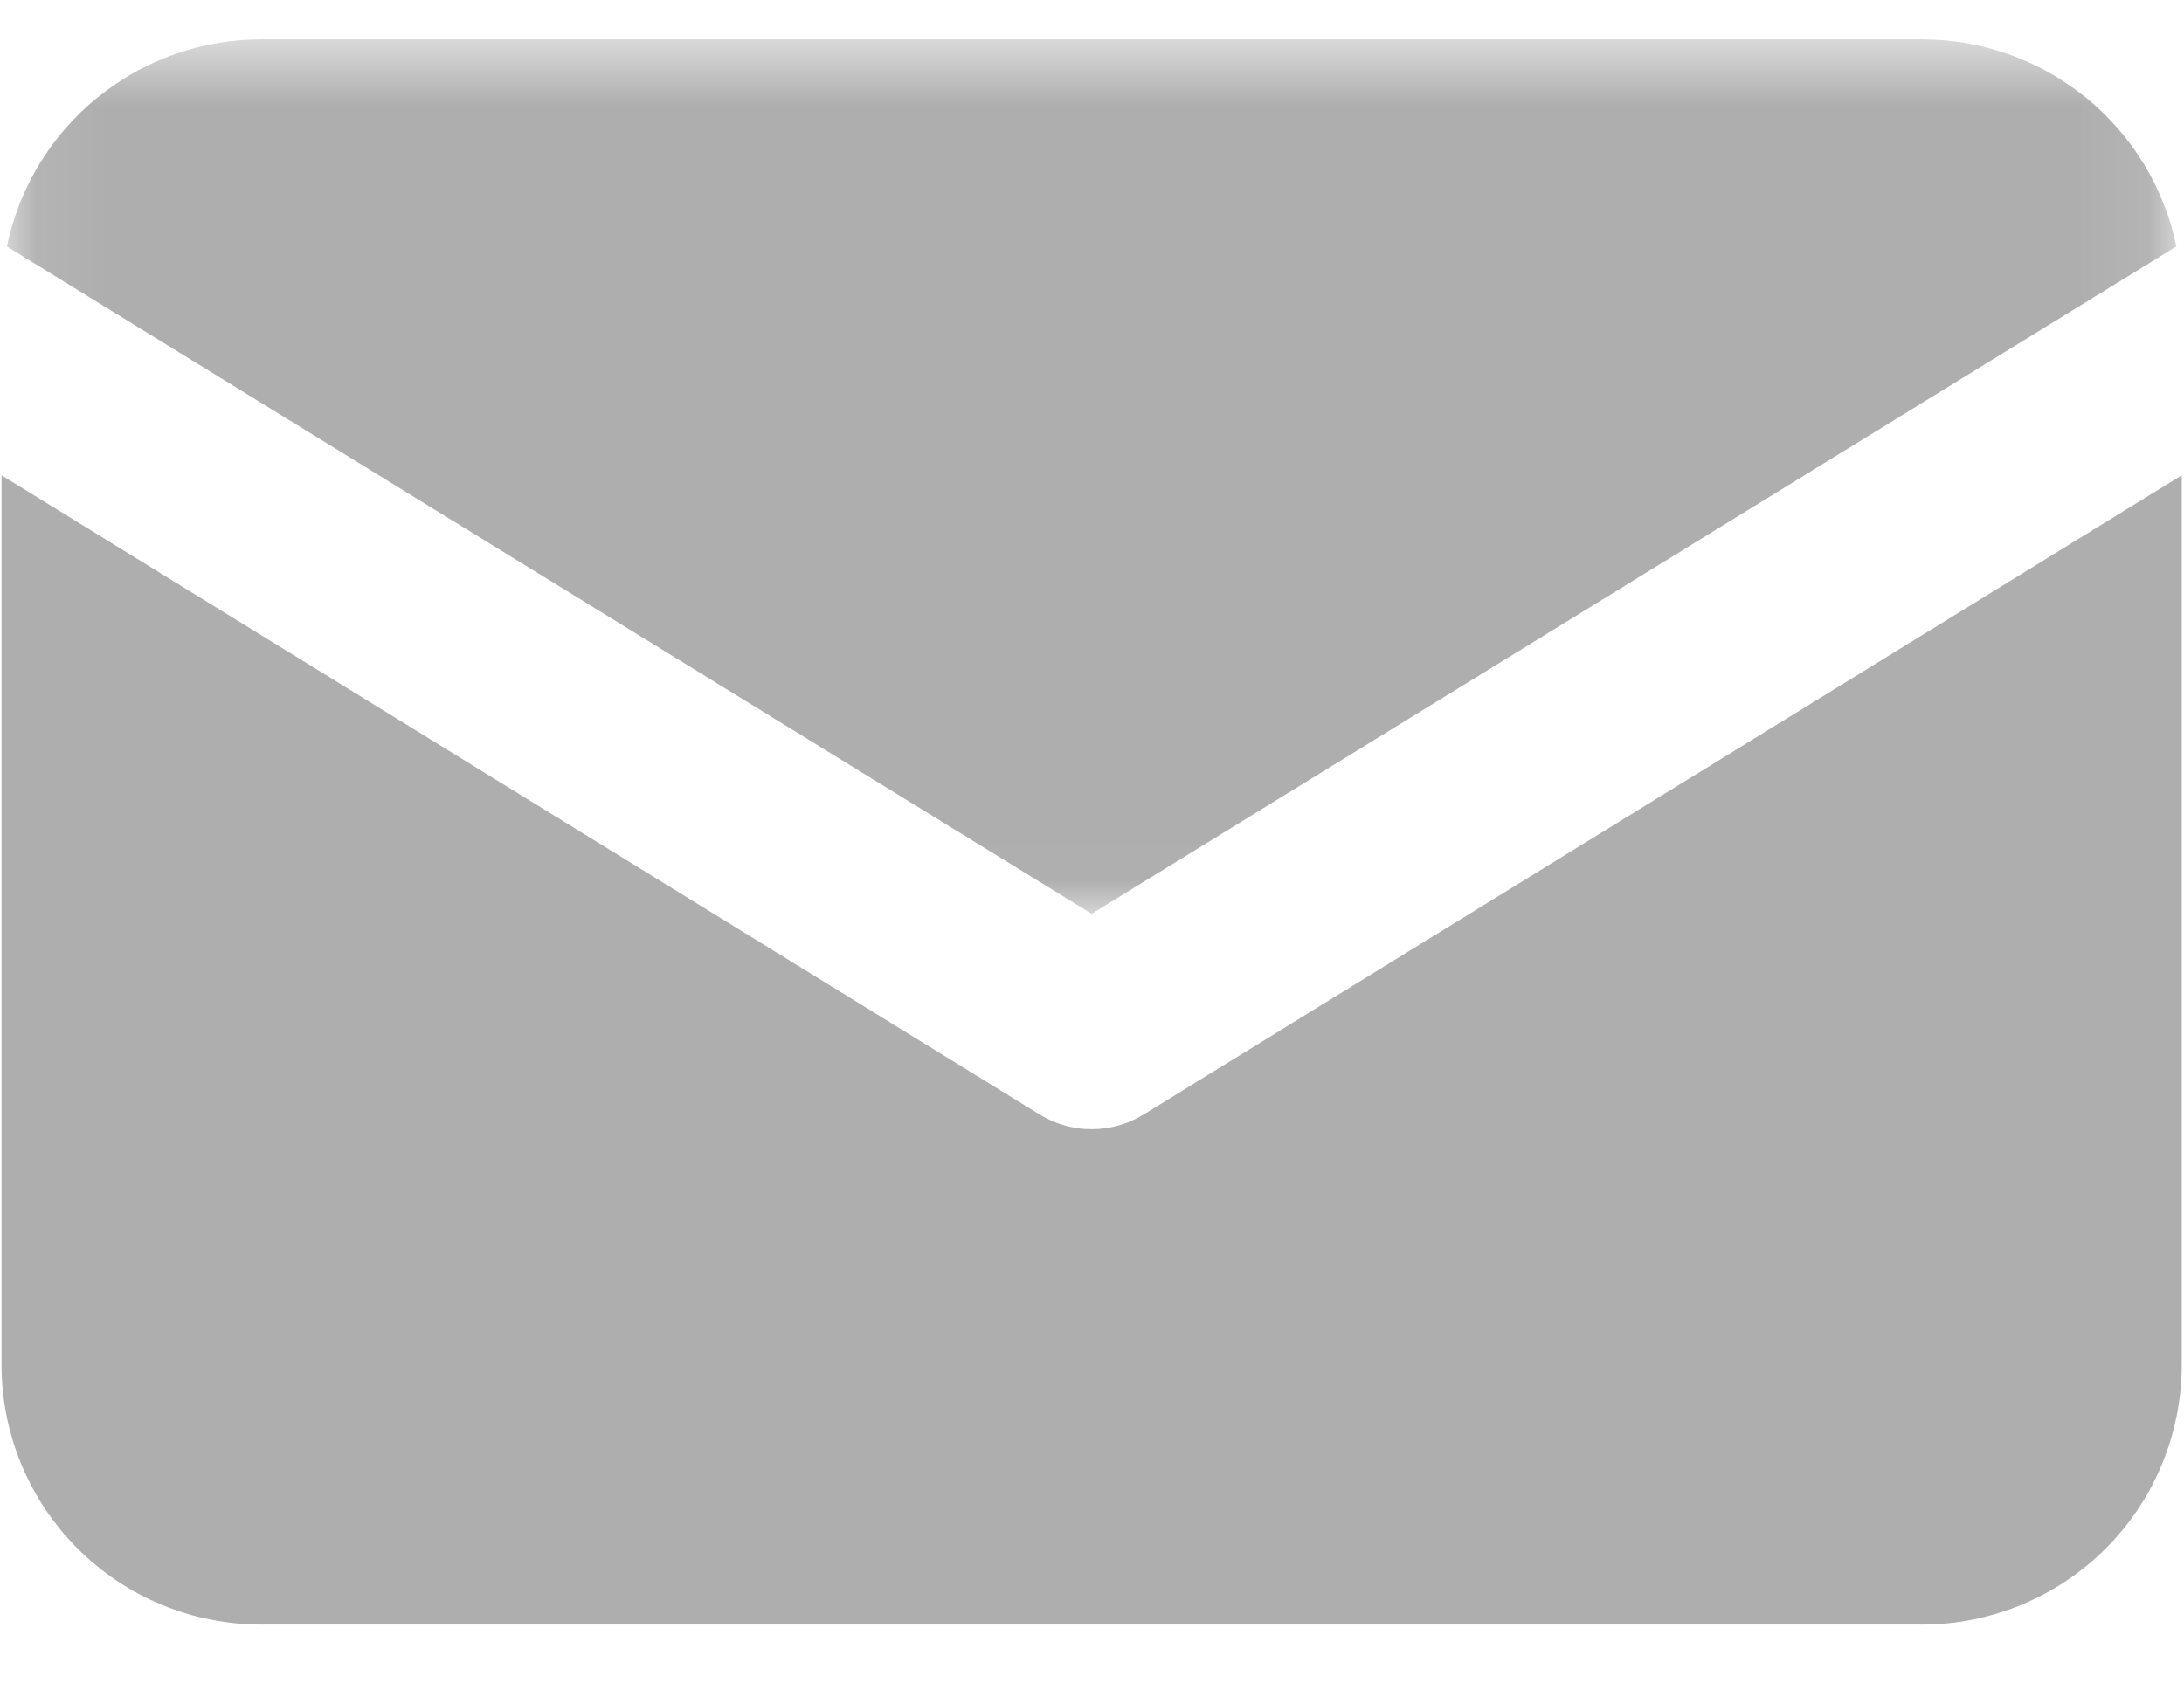 <svg width="31" height="24" viewBox="0 0 31 24" fill="none" xmlns="http://www.w3.org/2000/svg">
<mask id="mask0_43_16" style="mask-type:luminance" maskUnits="userSpaceOnUse" x="0" y="0" width="31" height="13">
<path d="M0.083 0.559H30.917V12.989H0.083V0.559Z" fill="white"/>
</mask>
<g mask="url(#mask0_43_16)">
<path d="M15.495 12.974L30.892 3.499C30.87 3.396 30.845 3.294 30.815 3.194C30.785 3.093 30.75 2.994 30.712 2.896C30.674 2.799 30.631 2.703 30.585 2.609C30.538 2.515 30.488 2.423 30.433 2.333C30.378 2.243 30.32 2.156 30.259 2.071C30.197 1.986 30.131 1.904 30.062 1.825C29.993 1.746 29.921 1.67 29.846 1.597C29.77 1.524 29.692 1.454 29.611 1.388C29.529 1.322 29.445 1.259 29.358 1.2C29.272 1.141 29.183 1.085 29.091 1.034C29 0.982 28.906 0.935 28.811 0.891C28.715 0.848 28.618 0.808 28.519 0.773C28.42 0.738 28.32 0.707 28.219 0.68C28.117 0.653 28.015 0.631 27.911 0.613C27.808 0.595 27.704 0.582 27.599 0.573C27.495 0.564 27.39 0.559 27.285 0.559H3.704C3.599 0.559 3.495 0.564 3.39 0.573C3.285 0.582 3.181 0.595 3.078 0.613C2.975 0.631 2.872 0.653 2.771 0.68C2.669 0.707 2.569 0.738 2.47 0.773C2.371 0.808 2.274 0.848 2.178 0.891C2.083 0.935 1.989 0.982 1.898 1.034C1.807 1.085 1.718 1.141 1.631 1.2C1.544 1.259 1.46 1.322 1.379 1.388C1.297 1.454 1.219 1.524 1.143 1.597C1.068 1.67 0.996 1.746 0.927 1.825C0.858 1.904 0.793 1.986 0.731 2.071C0.669 2.156 0.611 2.243 0.556 2.333C0.502 2.423 0.451 2.515 0.405 2.609C0.358 2.703 0.315 2.799 0.277 2.896C0.239 2.994 0.205 3.093 0.175 3.194C0.145 3.294 0.119 3.396 0.098 3.499L15.495 12.974Z" fill="#AEAEAE"/>
</g>
<path d="M16.232 15.824C16.176 15.857 16.119 15.887 16.06 15.914C16.001 15.94 15.94 15.961 15.878 15.979C15.815 15.997 15.752 16.01 15.688 16.019C15.624 16.028 15.559 16.032 15.495 16.032C15.43 16.032 15.365 16.028 15.301 16.019C15.237 16.01 15.174 15.997 15.112 15.979C15.049 15.961 14.988 15.94 14.929 15.914C14.87 15.887 14.813 15.857 14.758 15.824L0.022 6.748V19.375C0.022 19.436 0.023 19.496 0.026 19.556C0.029 19.616 0.033 19.677 0.039 19.737C0.045 19.797 0.052 19.857 0.061 19.916C0.07 19.976 0.08 20.035 0.092 20.095C0.103 20.154 0.117 20.212 0.131 20.271C0.146 20.329 0.162 20.388 0.179 20.445C0.197 20.503 0.216 20.561 0.236 20.617C0.256 20.674 0.278 20.73 0.301 20.786C0.324 20.842 0.348 20.897 0.374 20.952C0.4 21.006 0.427 21.06 0.455 21.113C0.483 21.167 0.513 21.219 0.544 21.271C0.575 21.323 0.607 21.374 0.641 21.424C0.674 21.474 0.709 21.523 0.745 21.572C0.781 21.62 0.818 21.668 0.856 21.715C0.894 21.761 0.933 21.807 0.974 21.852C1.015 21.896 1.056 21.94 1.099 21.983C1.141 22.026 1.185 22.067 1.23 22.108C1.274 22.148 1.32 22.188 1.367 22.226C1.413 22.265 1.461 22.302 1.509 22.338C1.557 22.374 1.607 22.408 1.657 22.442C1.707 22.476 1.758 22.508 1.81 22.539C1.861 22.57 1.914 22.6 1.967 22.628C2.02 22.657 2.074 22.684 2.128 22.71C2.183 22.735 2.238 22.76 2.294 22.783C2.349 22.806 2.406 22.828 2.463 22.848C2.519 22.869 2.577 22.888 2.634 22.905C2.692 22.923 2.75 22.939 2.809 22.954C2.867 22.968 2.926 22.982 2.985 22.993C3.044 23.005 3.104 23.016 3.163 23.024C3.223 23.034 3.283 23.041 3.343 23.047C3.403 23.053 3.463 23.057 3.523 23.06C3.584 23.063 3.644 23.065 3.704 23.065H27.285C27.345 23.065 27.405 23.063 27.466 23.06C27.526 23.057 27.586 23.053 27.646 23.047C27.706 23.041 27.766 23.034 27.825 23.025C27.885 23.016 27.944 23.005 28.003 22.994C28.062 22.982 28.121 22.969 28.179 22.954C28.238 22.939 28.296 22.923 28.354 22.906C28.411 22.888 28.468 22.869 28.525 22.849C28.582 22.829 28.638 22.807 28.694 22.784C28.749 22.761 28.804 22.736 28.859 22.71C28.913 22.685 28.967 22.658 29.02 22.629C29.073 22.601 29.126 22.571 29.178 22.54C29.229 22.509 29.28 22.477 29.33 22.443C29.38 22.41 29.43 22.375 29.478 22.339C29.526 22.303 29.574 22.266 29.62 22.228C29.667 22.19 29.712 22.151 29.757 22.11C29.802 22.07 29.846 22.028 29.888 21.985C29.931 21.943 29.972 21.899 30.013 21.855C30.053 21.81 30.093 21.764 30.131 21.718C30.169 21.671 30.206 21.624 30.242 21.575C30.278 21.527 30.312 21.478 30.346 21.428C30.379 21.377 30.412 21.326 30.443 21.275C30.474 21.223 30.503 21.171 30.532 21.118C30.56 21.064 30.587 21.011 30.613 20.956C30.639 20.902 30.663 20.847 30.686 20.791C30.709 20.735 30.731 20.679 30.751 20.623C30.772 20.566 30.791 20.509 30.808 20.451C30.826 20.393 30.842 20.335 30.857 20.277C30.871 20.218 30.884 20.16 30.896 20.101C30.908 20.041 30.918 19.982 30.927 19.922C30.936 19.863 30.944 19.803 30.95 19.743C30.955 19.683 30.96 19.623 30.963 19.563C30.966 19.503 30.968 19.442 30.968 19.382V6.748L16.232 15.824Z" fill="#AEAEAE"/>
</svg>
